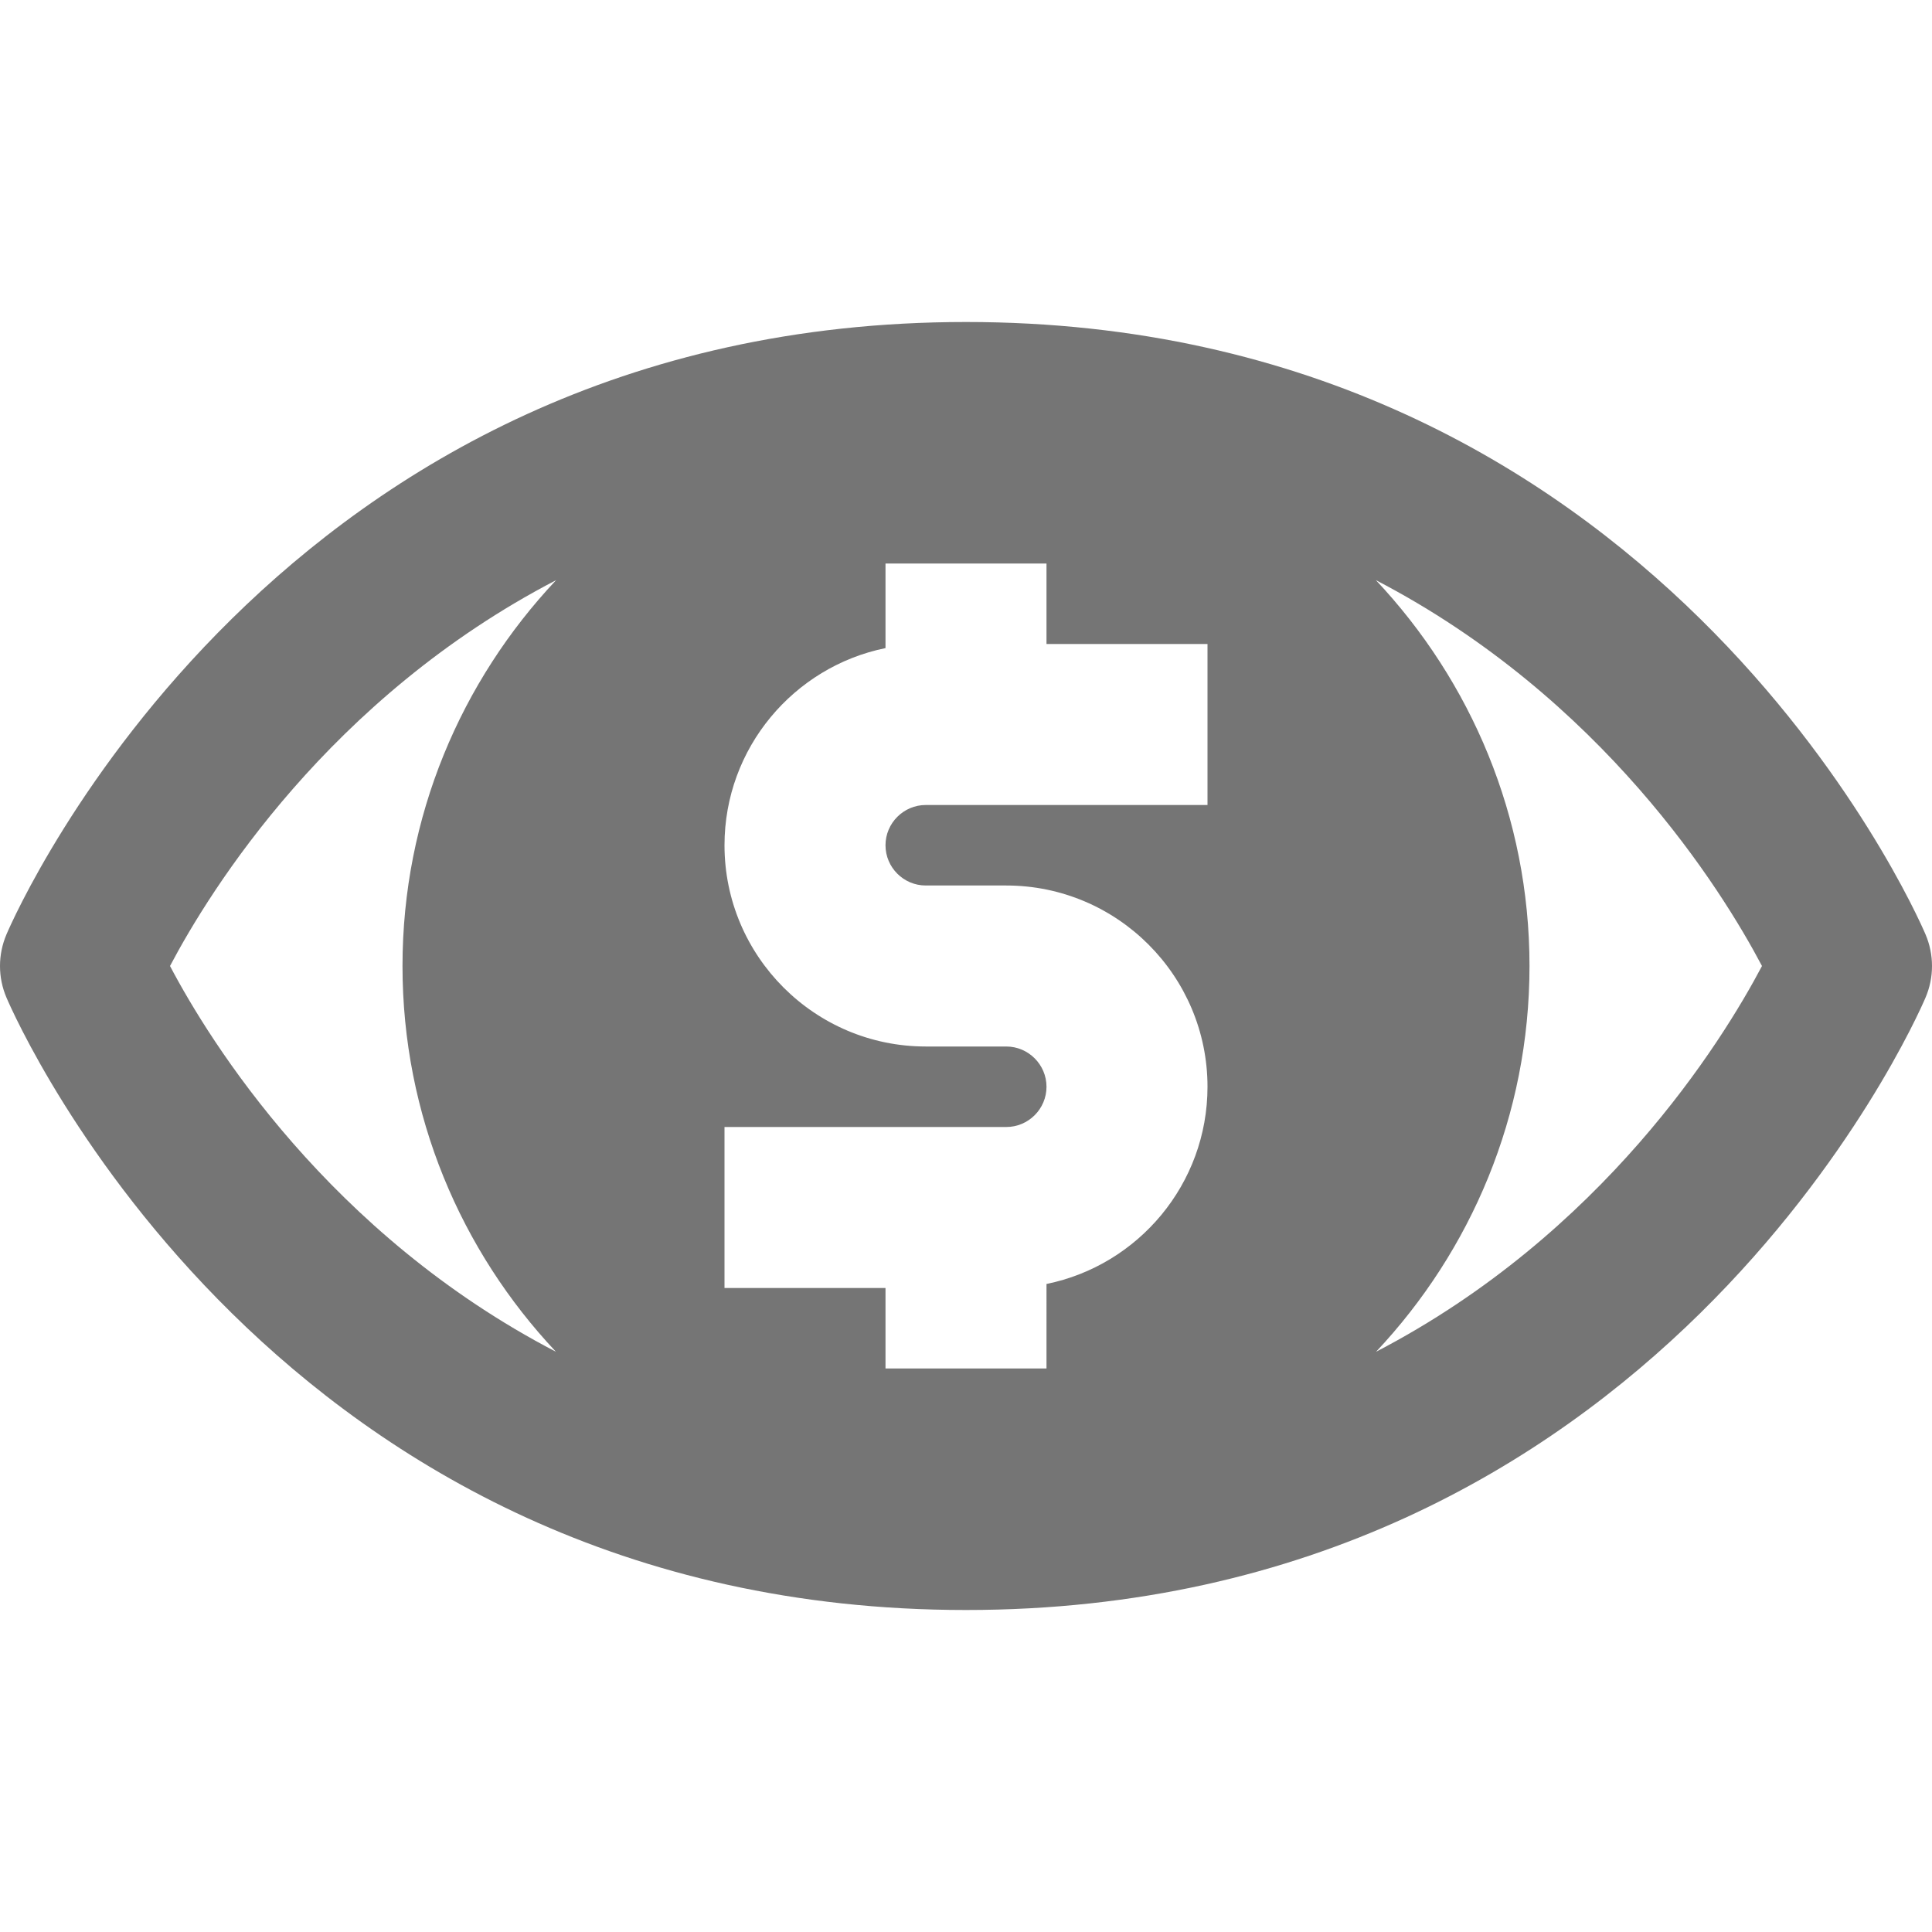 <?xml version="1.0" encoding="utf-8"?>
<!-- Generator: Adobe Illustrator 17.1.0, SVG Export Plug-In . SVG Version: 6.00 Build 0)  -->
<!DOCTYPE svg PUBLIC "-//W3C//DTD SVG 1.1//EN" "http://www.w3.org/Graphics/SVG/1.1/DTD/svg11.dtd">
<svg version="1.1" xmlns="http://www.w3.org/2000/svg" xmlns:xlink="http://www.w3.org/1999/xlink" x="0px" y="0px" width="24px"
	 height="24px" viewBox="0 0 24 24" enable-background="new 0 0 24 24" xml:space="preserve">
<g id="Frame_-_24px">
	<rect fill="none" width="24" height="24"/>
</g>
<g id="Filled_Icons">
	<path fill="#757575" d="M23.919,11.606C23.786,11.295,20.56,4,12,4S0.214,11.295,0.081,11.606c-0.108,0.252-0.108,0.537,0,0.788
		C0.214,12.706,3.44,20,12,20s11.786-7.294,11.919-7.606C24.027,12.143,24.027,11.858,23.919,11.606z M6.906,16.792
		C4.092,15.33,2.609,12.945,2.112,12c0.499-0.947,1.981-3.332,4.796-4.793C5.728,8.46,5,10.144,5,12
		C5,13.857,5.727,15.54,6.906,16.792z M15,10h-3.5c-0.275,0-0.5,0.225-0.5,0.5c0,0.276,0.225,0.5,0.5,0.5h1
		c1.379,0,2.5,1.122,2.5,2.5c0,1.208-0.86,2.218-2,2.45V17h-2v-1H9v-2h3.5c0.275,0,0.5-0.224,0.5-0.5c0-0.275-0.225-0.5-0.5-0.5h-1
		C10.121,13,9,11.878,9,10.5c0-1.207,0.86-2.217,2-2.449V7h2v1h2V10z M17.094,16.792C18.272,15.54,19,13.857,19,12
		c0-1.856-0.729-3.54-1.908-4.793C19.907,8.67,21.39,11.055,21.888,12C21.389,12.946,19.906,15.331,17.094,16.792z"/>
</g>
</svg>
